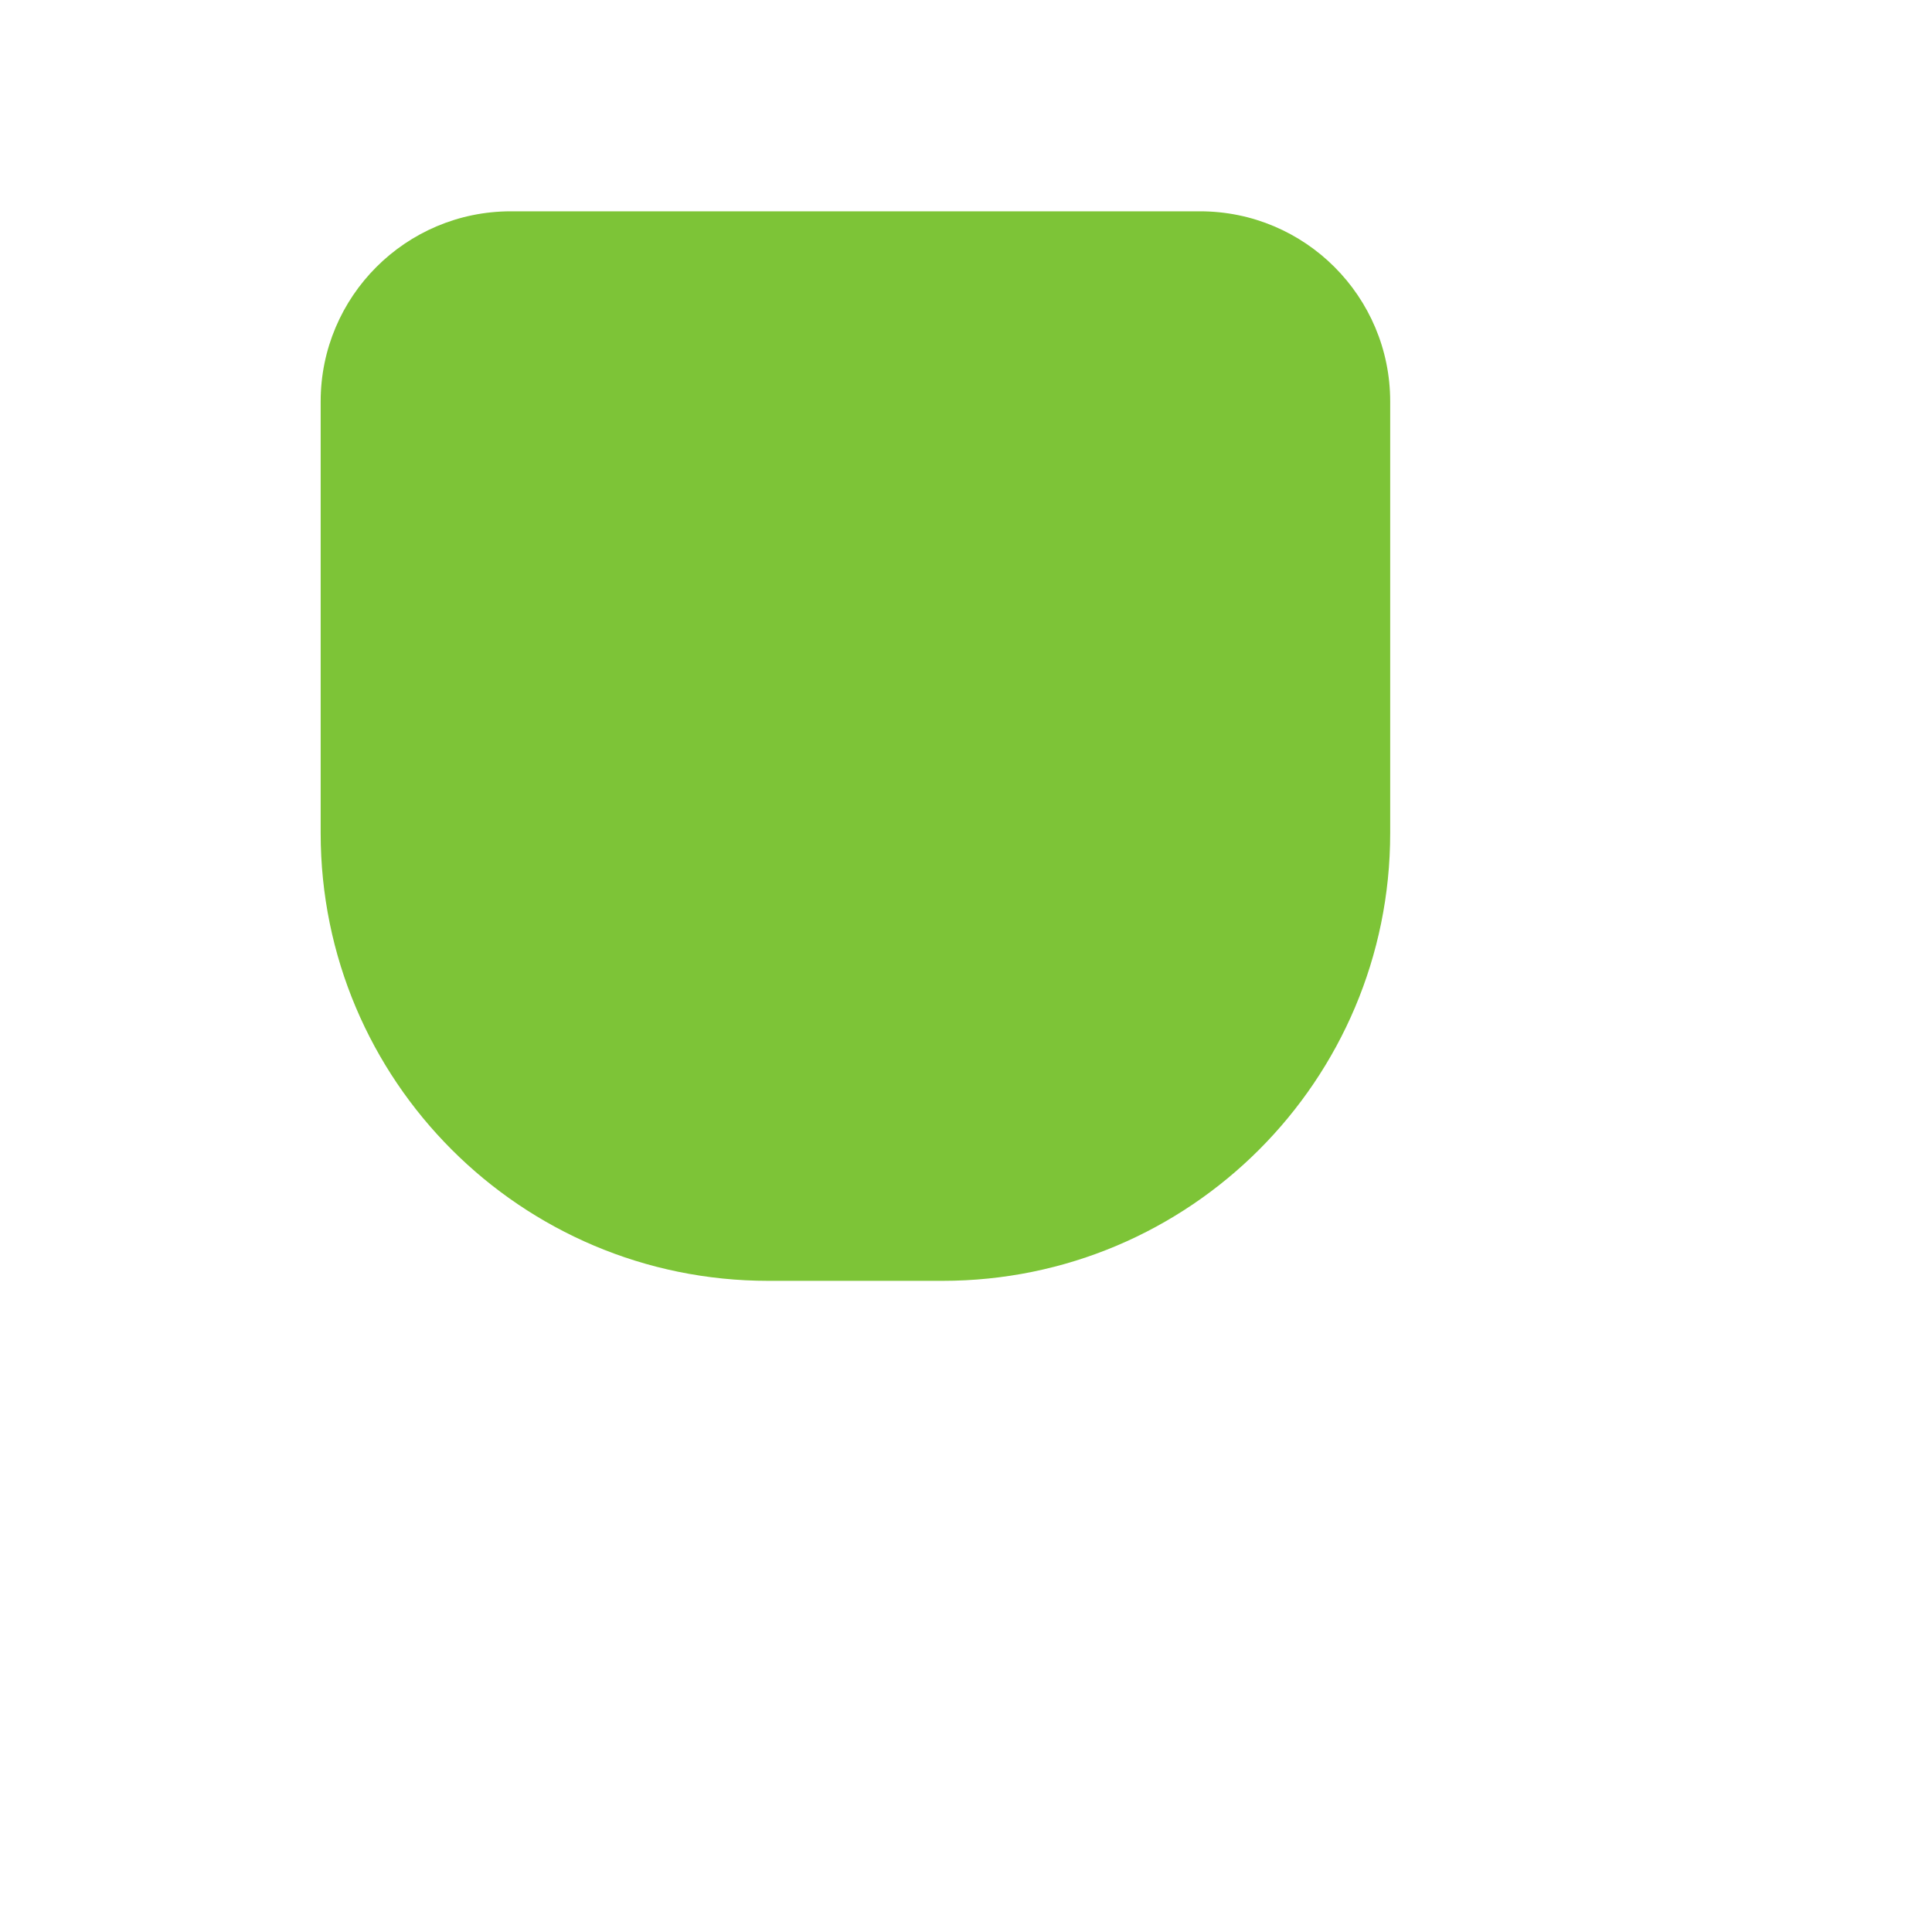 <svg xmlns="http://www.w3.org/2000/svg" viewBox="0 0 512 512" enable-background="new 0 0 512 512"><path fill="#7DC437" d="M249.772 339.437h-46.15c-65.525 0-118.643-53.12-118.643-118.644V106.4c0-27.835 22.564-50.4 50.4-50.4h182.636c27.835 0 50.4 22.565 50.4 50.4v114.393c0 65.525-53.118 118.644-118.644 118.644z"/></svg>